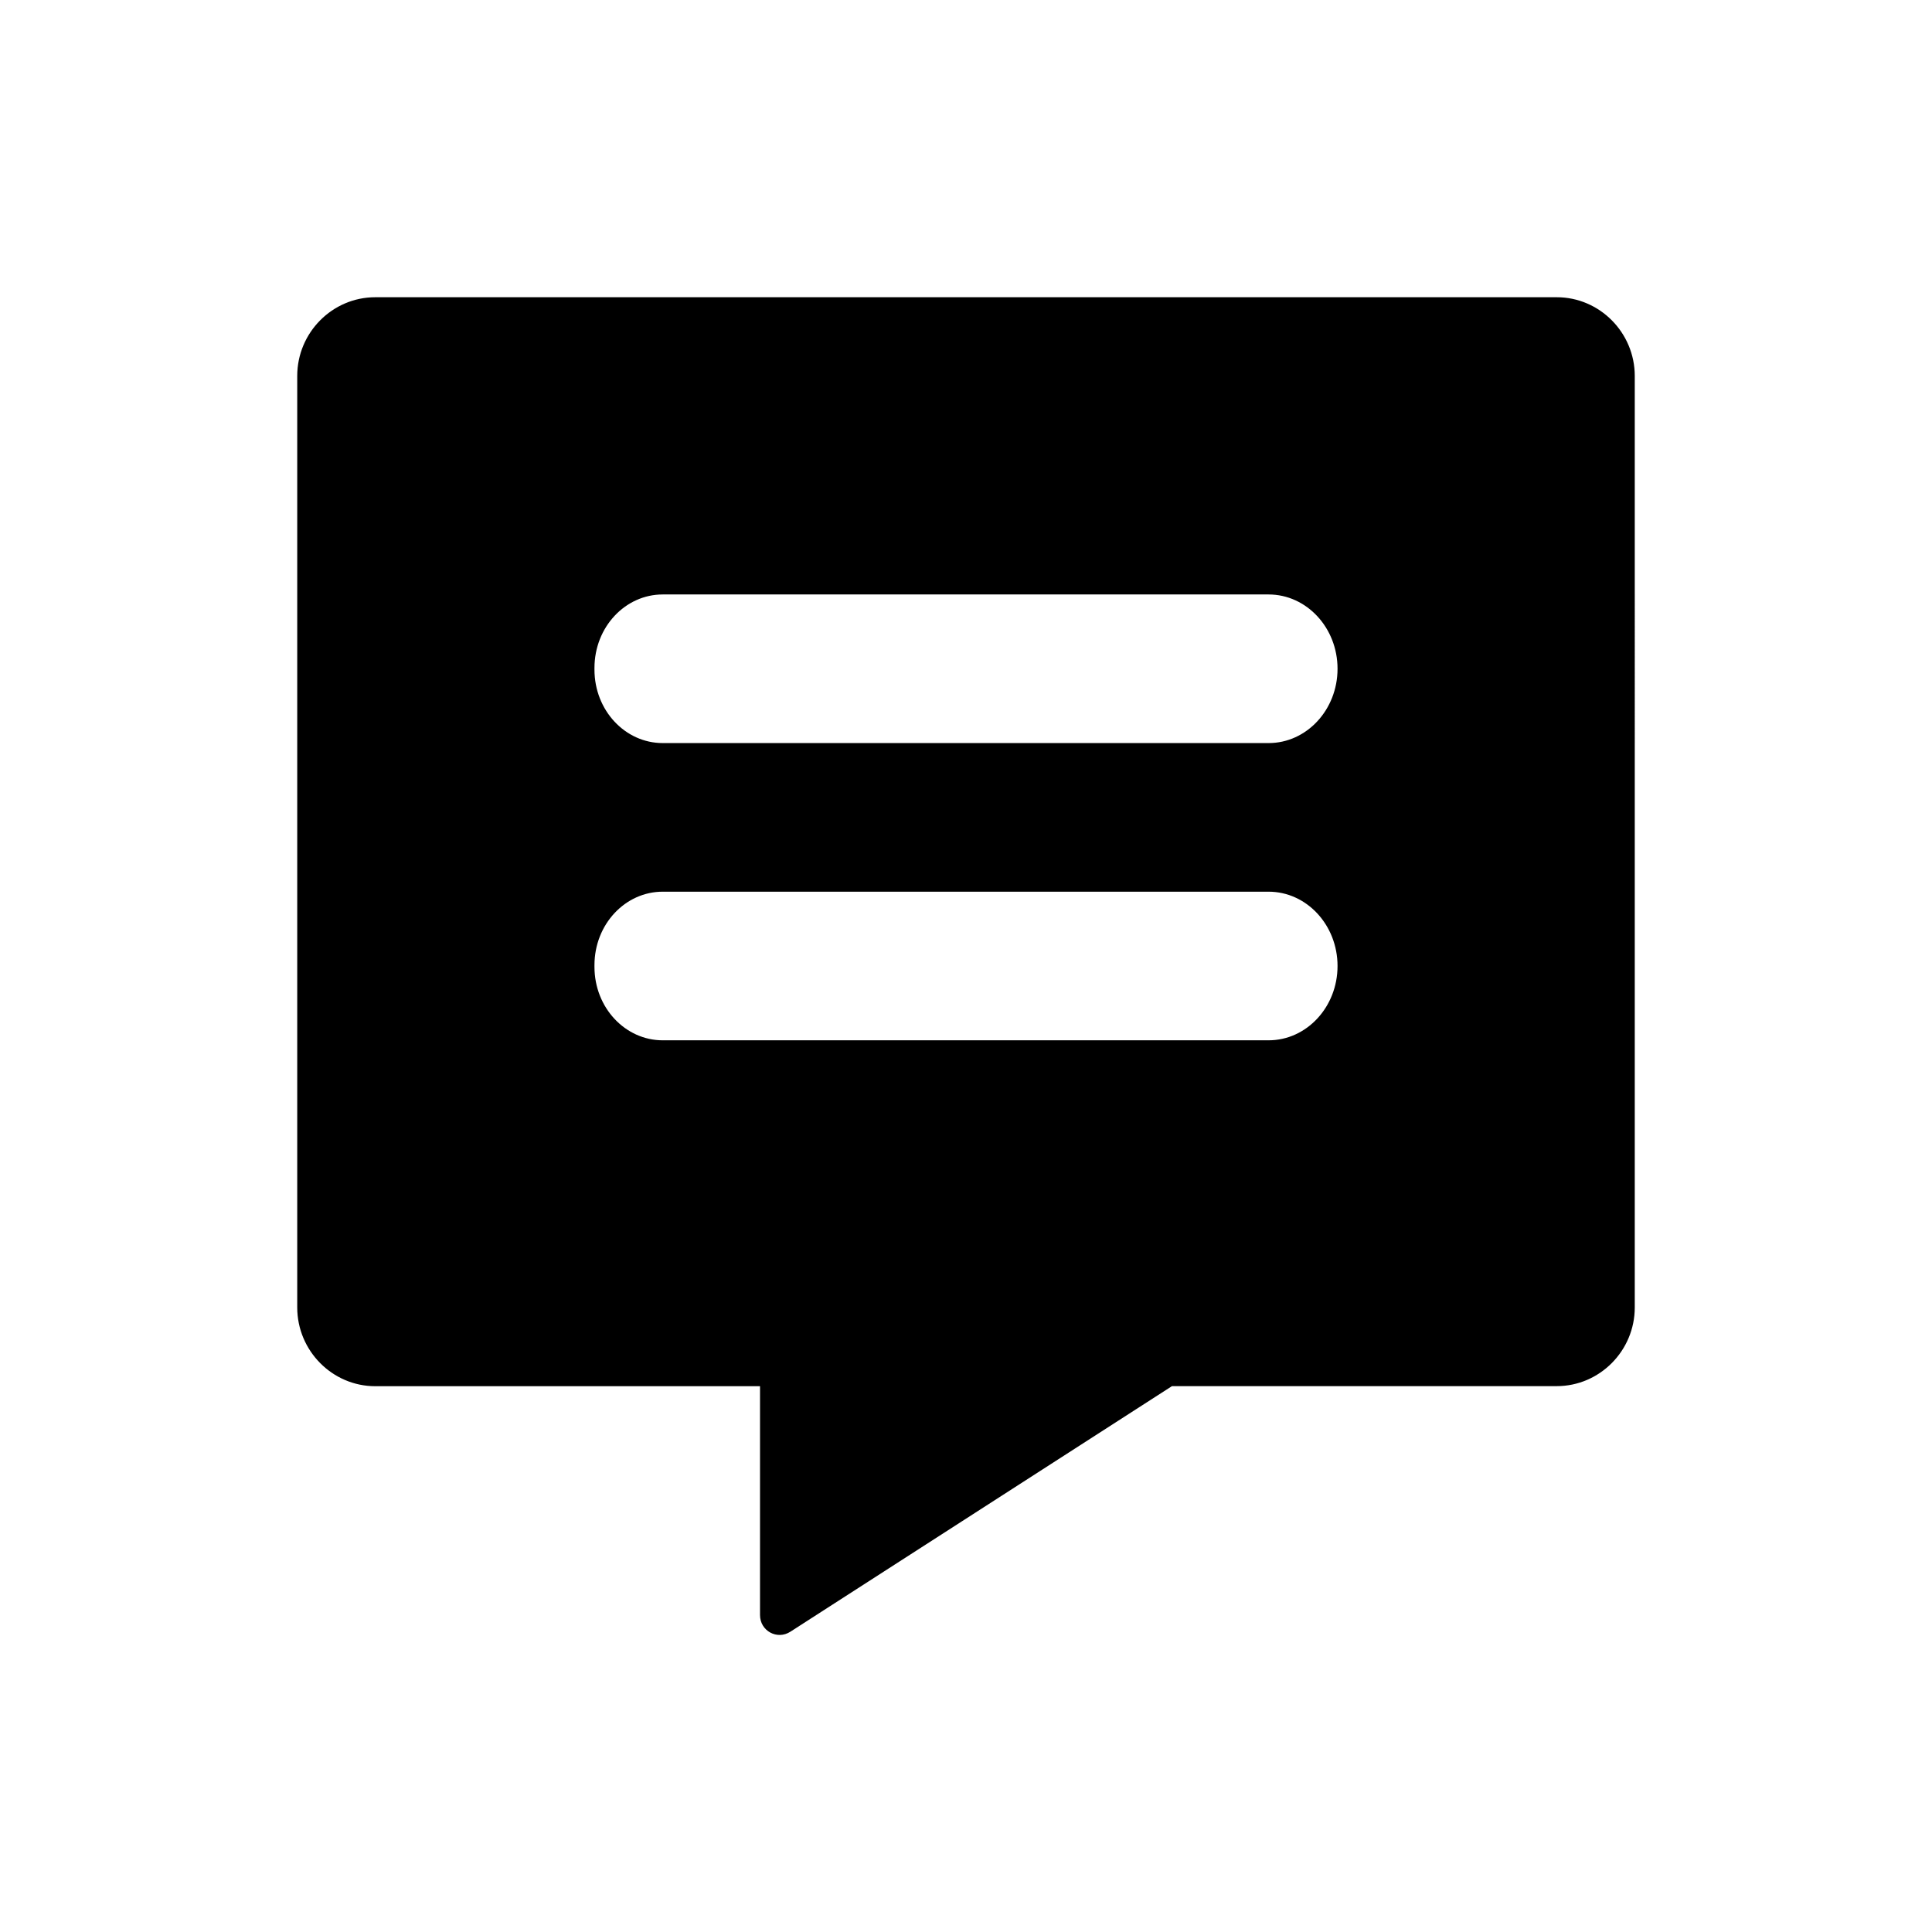<svg xmlns="http://www.w3.org/2000/svg" xmlns:xlink="http://www.w3.org/1999/xlink" width="26" height="26" viewBox="0 0 26 26"><path fill="currentColor" d="M20.95 4H5.05C4.473 4 4 4.476 4 5.059v12.536c0 .583.473 1.06 1.05 1.06h5.178v3.08c0 .212.23.34.41.223l5.134-3.304h5.178c.577 0 1.05-.476 1.05-1.059V5.06C22 4.476 21.527 4 20.95 4M8.918 14C8.416 14 8 13.563 8 13.011v-.022c0-.552.416-.989.918-.989h8.154c.512 0 .928.448.928 1s-.416 1-.928 1zm0-4C8.416 10 8 9.563 8 9.011V8.99c0-.553.416-.99.918-.99h8.154c.512 0 .928.448.928 1s-.416 1-.928 1z"/></svg>